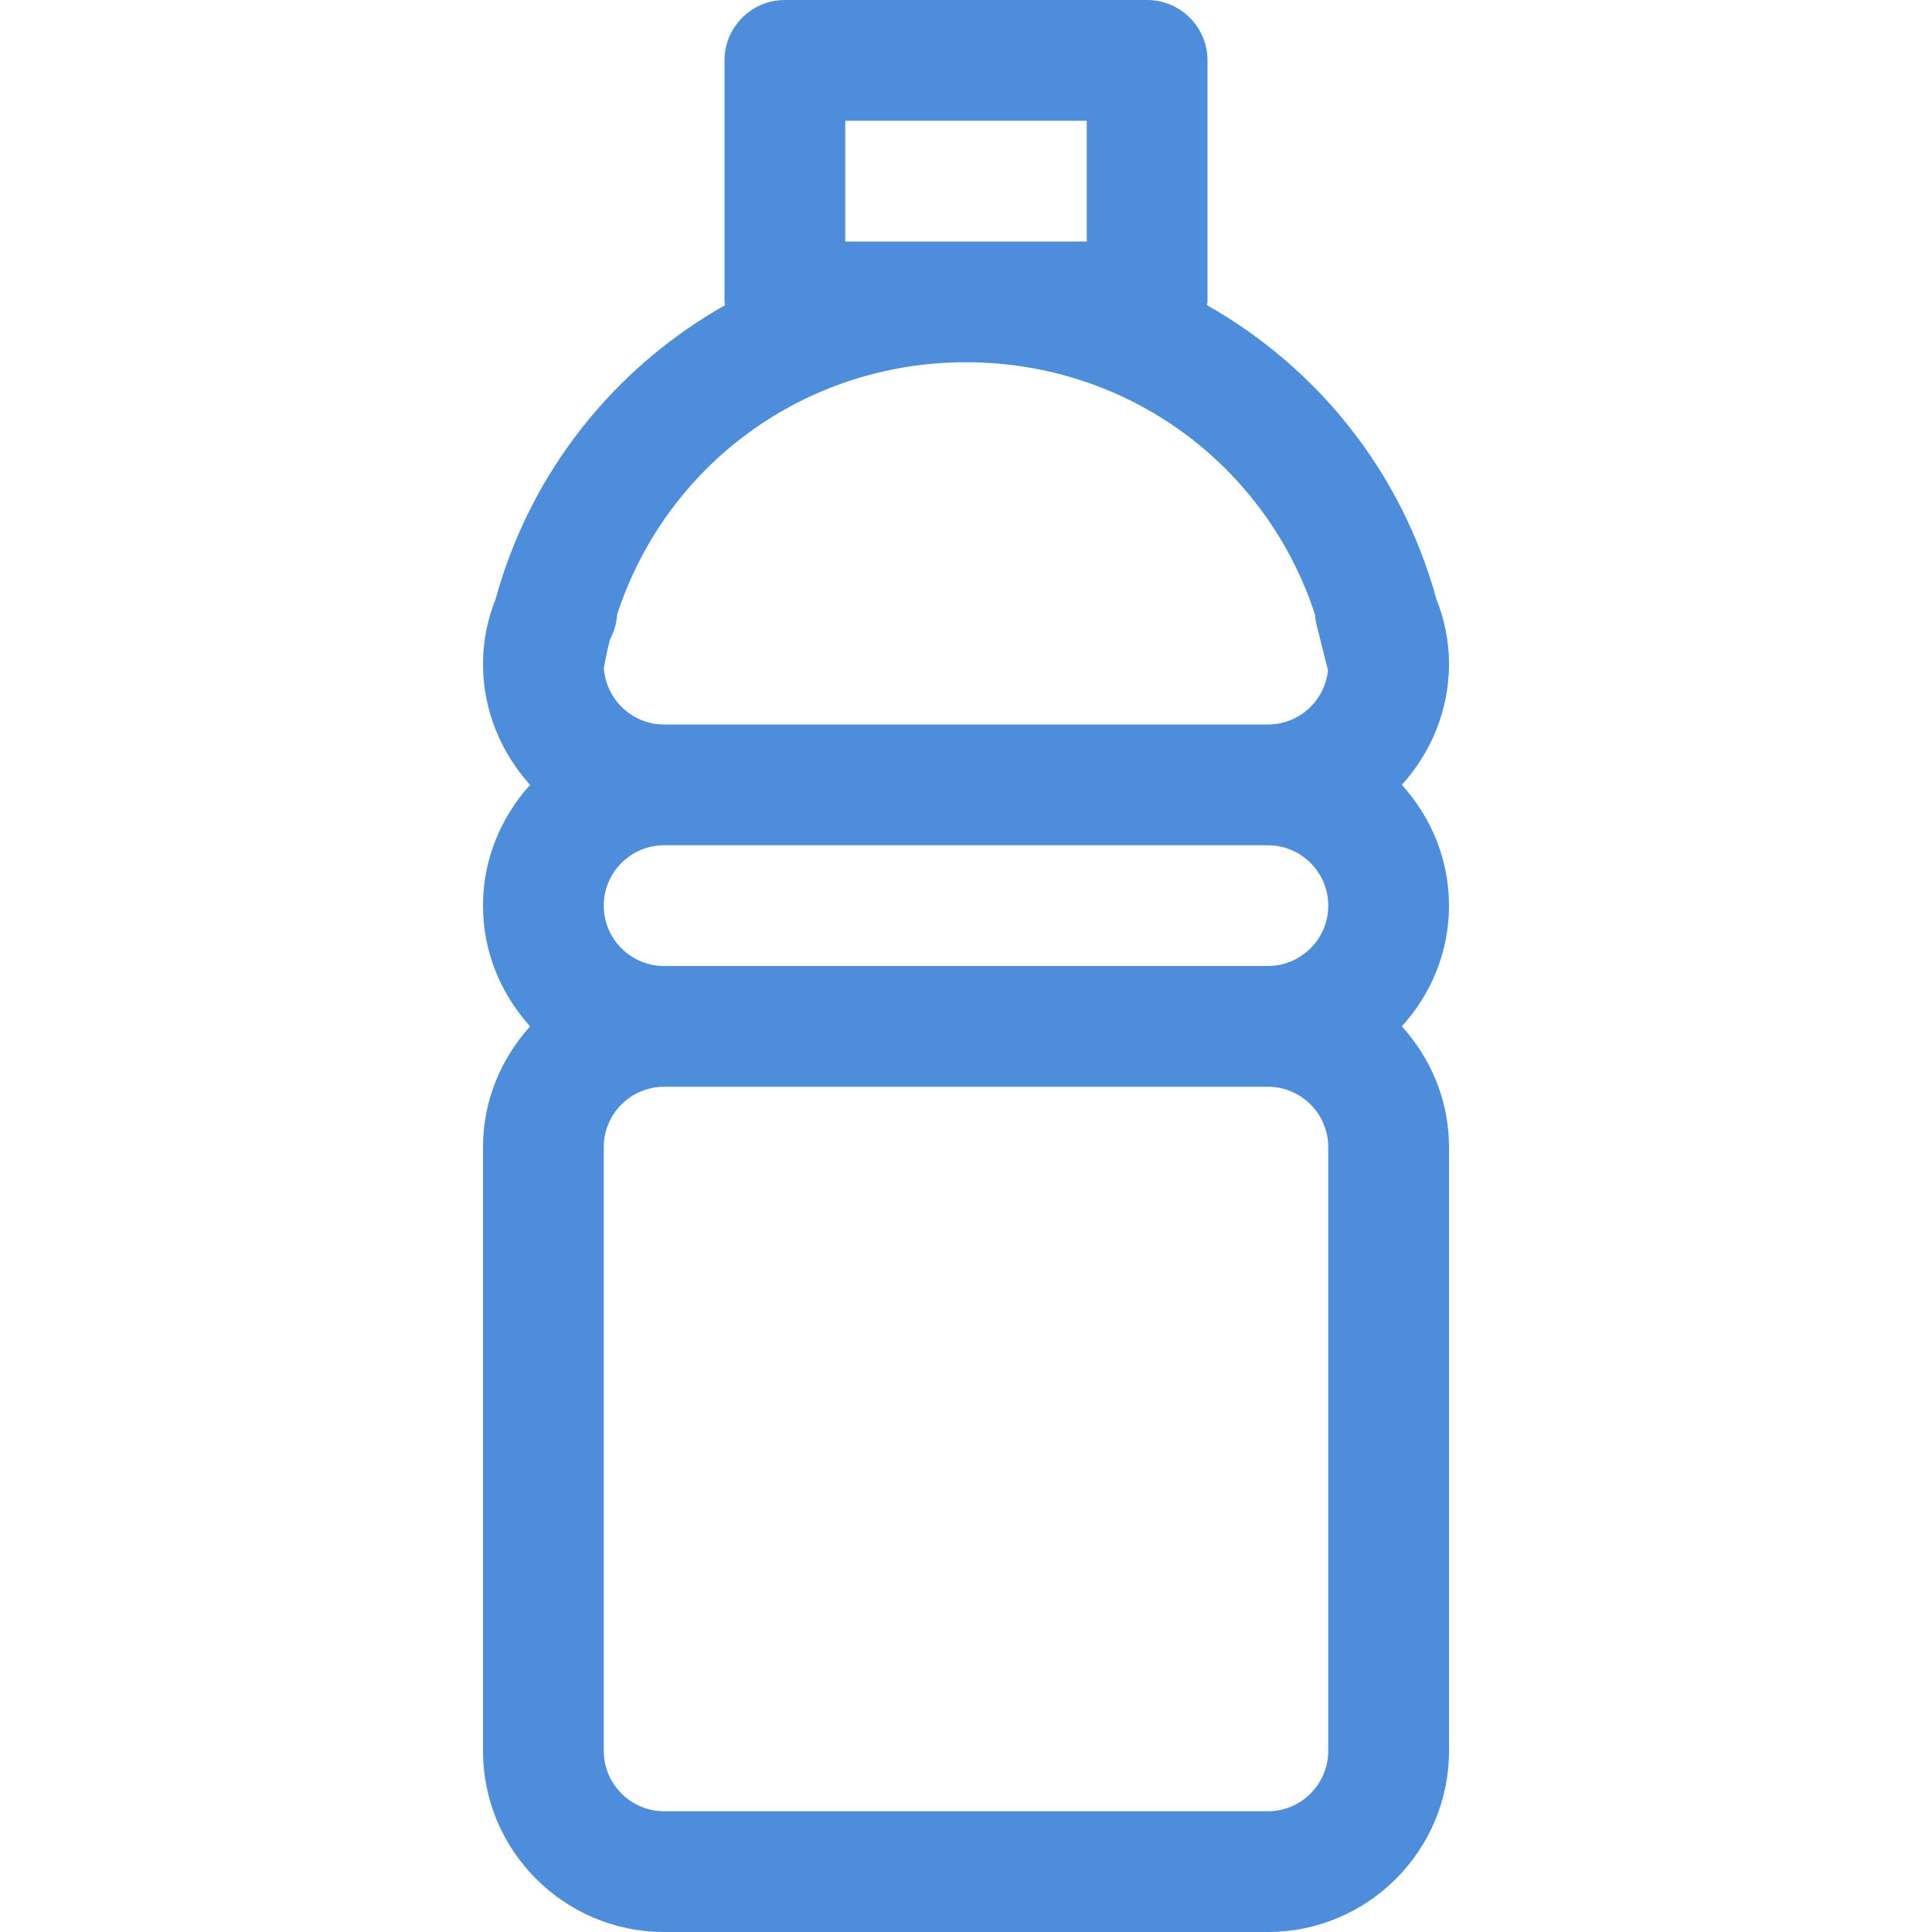<svg xmlns="http://www.w3.org/2000/svg" width="36" height="36" viewBox="0 0 36 36" fill="none"><path d="M27 12.352C26.998 11.945 26.917 11.54 26.766 11.167C26.113 8.784 24.545 6.849 22.489 5.686C22.489 5.665 22.5 5.647 22.5 5.625V1.125C22.5 0.504 21.996 0 21.375 0H14.625C14.004 0 13.5 0.504 13.5 1.125V5.625C13.5 5.647 13.511 5.665 13.511 5.686C11.455 6.849 9.886 8.786 9.234 11.167C9.083 11.54 9.002 11.945 9 12.352C9 12.368 9 12.384 9 12.4C9.007 13.257 9.344 14.031 9.877 14.625C9.338 15.223 9 16.006 9 16.875C9 17.744 9.338 18.526 9.877 19.125C9.338 19.724 9 20.506 9 21.375V32.625C9 34.486 10.514 36 12.375 36H23.625C25.486 36 27 34.486 27 32.625V21.375C27 20.506 26.663 19.724 26.122 19.125C26.663 18.526 27 17.744 27 16.875C27 16.006 26.663 15.223 26.122 14.625C26.656 14.031 26.993 13.257 27 12.398C27 12.384 27 12.368 27 12.352ZM15.75 2.25H20.25V4.5H15.75V2.25ZM11.365 11.918C11.444 11.77 11.489 11.612 11.498 11.455C12.402 8.674 14.98 6.75 18 6.75C21.02 6.75 23.598 8.671 24.505 11.457C24.509 11.524 24.52 11.592 24.536 11.657L24.745 12.49C24.687 13.057 24.208 13.5 23.625 13.5H12.375C11.779 13.5 11.293 13.034 11.252 12.449C11.284 12.271 11.32 12.094 11.365 11.918ZM24.75 32.625C24.75 33.246 24.244 33.75 23.625 33.75H12.375C11.756 33.75 11.25 33.244 11.25 32.625V21.375C11.25 20.754 11.756 20.25 12.375 20.25H23.625C24.244 20.25 24.75 20.754 24.75 21.375V32.625ZM23.625 18H12.375C11.756 18 11.25 17.496 11.25 16.875C11.25 16.254 11.756 15.75 12.375 15.75H23.625C24.244 15.75 24.75 16.254 24.75 16.875C24.75 17.496 24.244 18 23.625 18Z" fill="#4D8DDA"></path></svg>